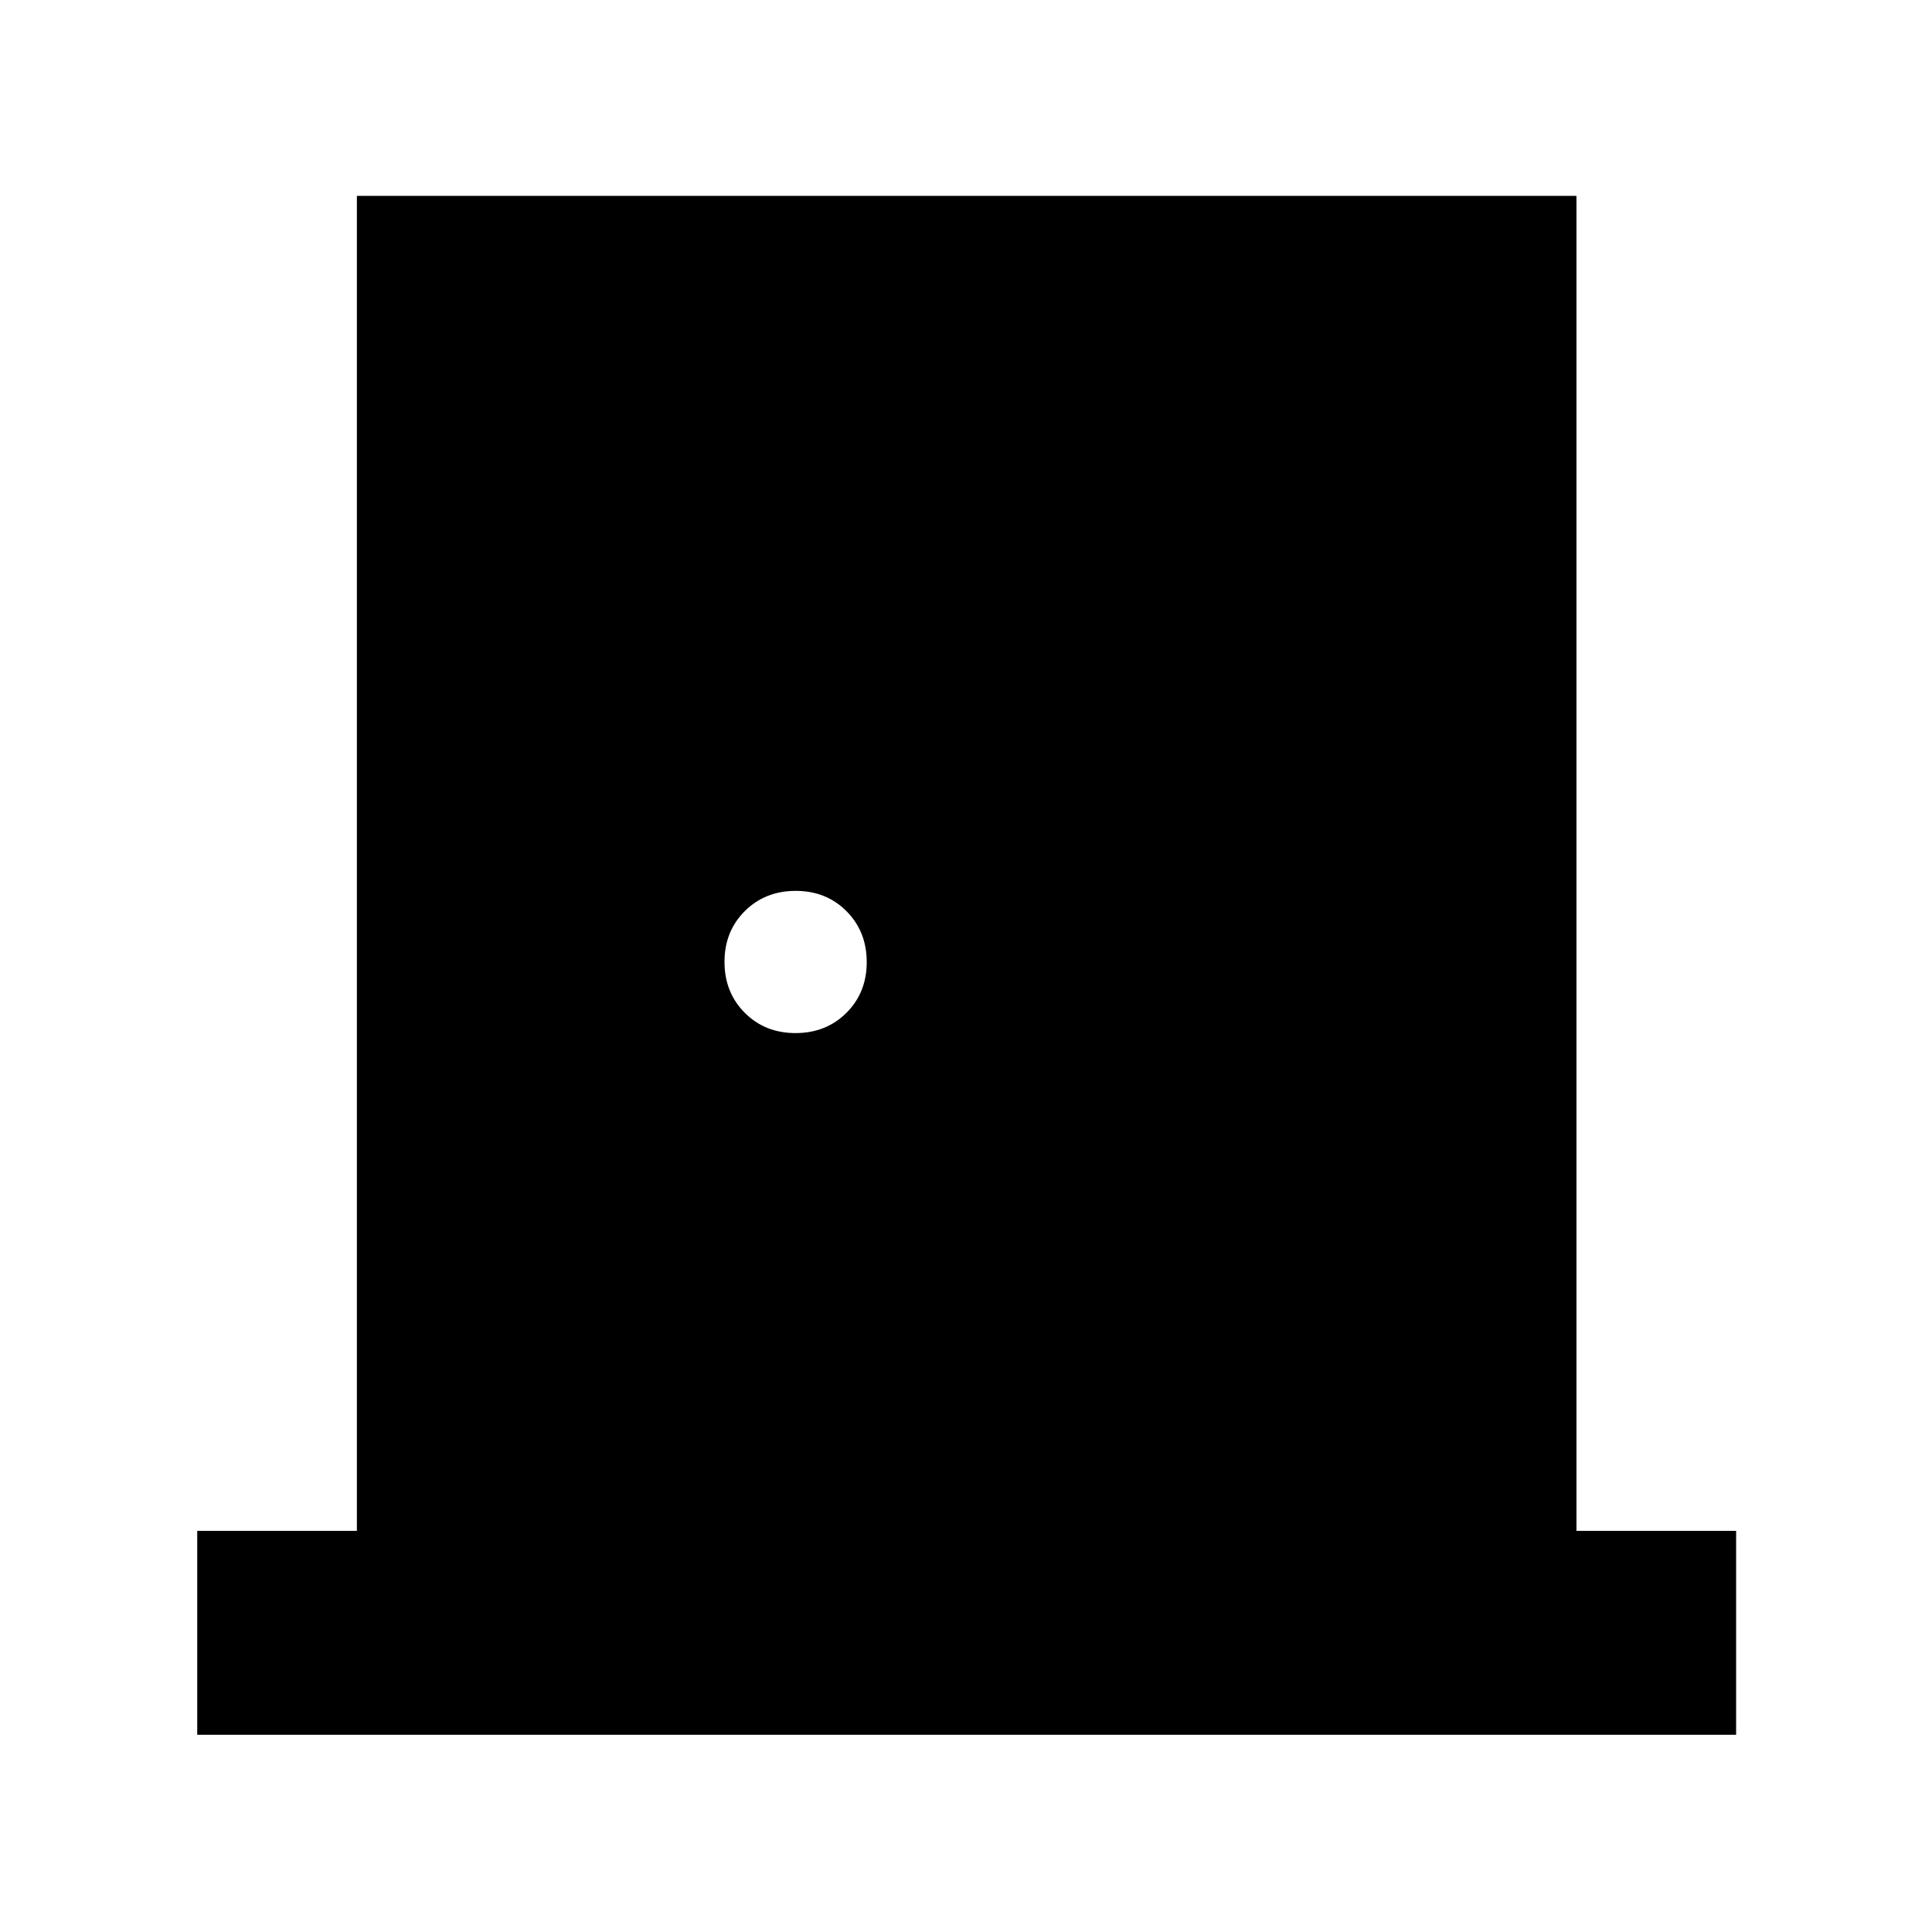 <svg xmlns="http://www.w3.org/2000/svg" height="40" viewBox="0 -960 960 960" width="40"><path d="M98-98v-101.33h79.33v-663.34h606v663.34h79.34V-98H98Zm297.28-348.67q15.19 0 25.29-10.04 10.1-10.05 10.1-25.24 0-15.18-10.05-25.28-10.05-10.1-25.23-10.1-15.19 0-25.29 10.04-10.1 10.05-10.1 25.24 0 15.18 10.05 25.28 10.04 10.1 25.23 10.1Z"/></svg>